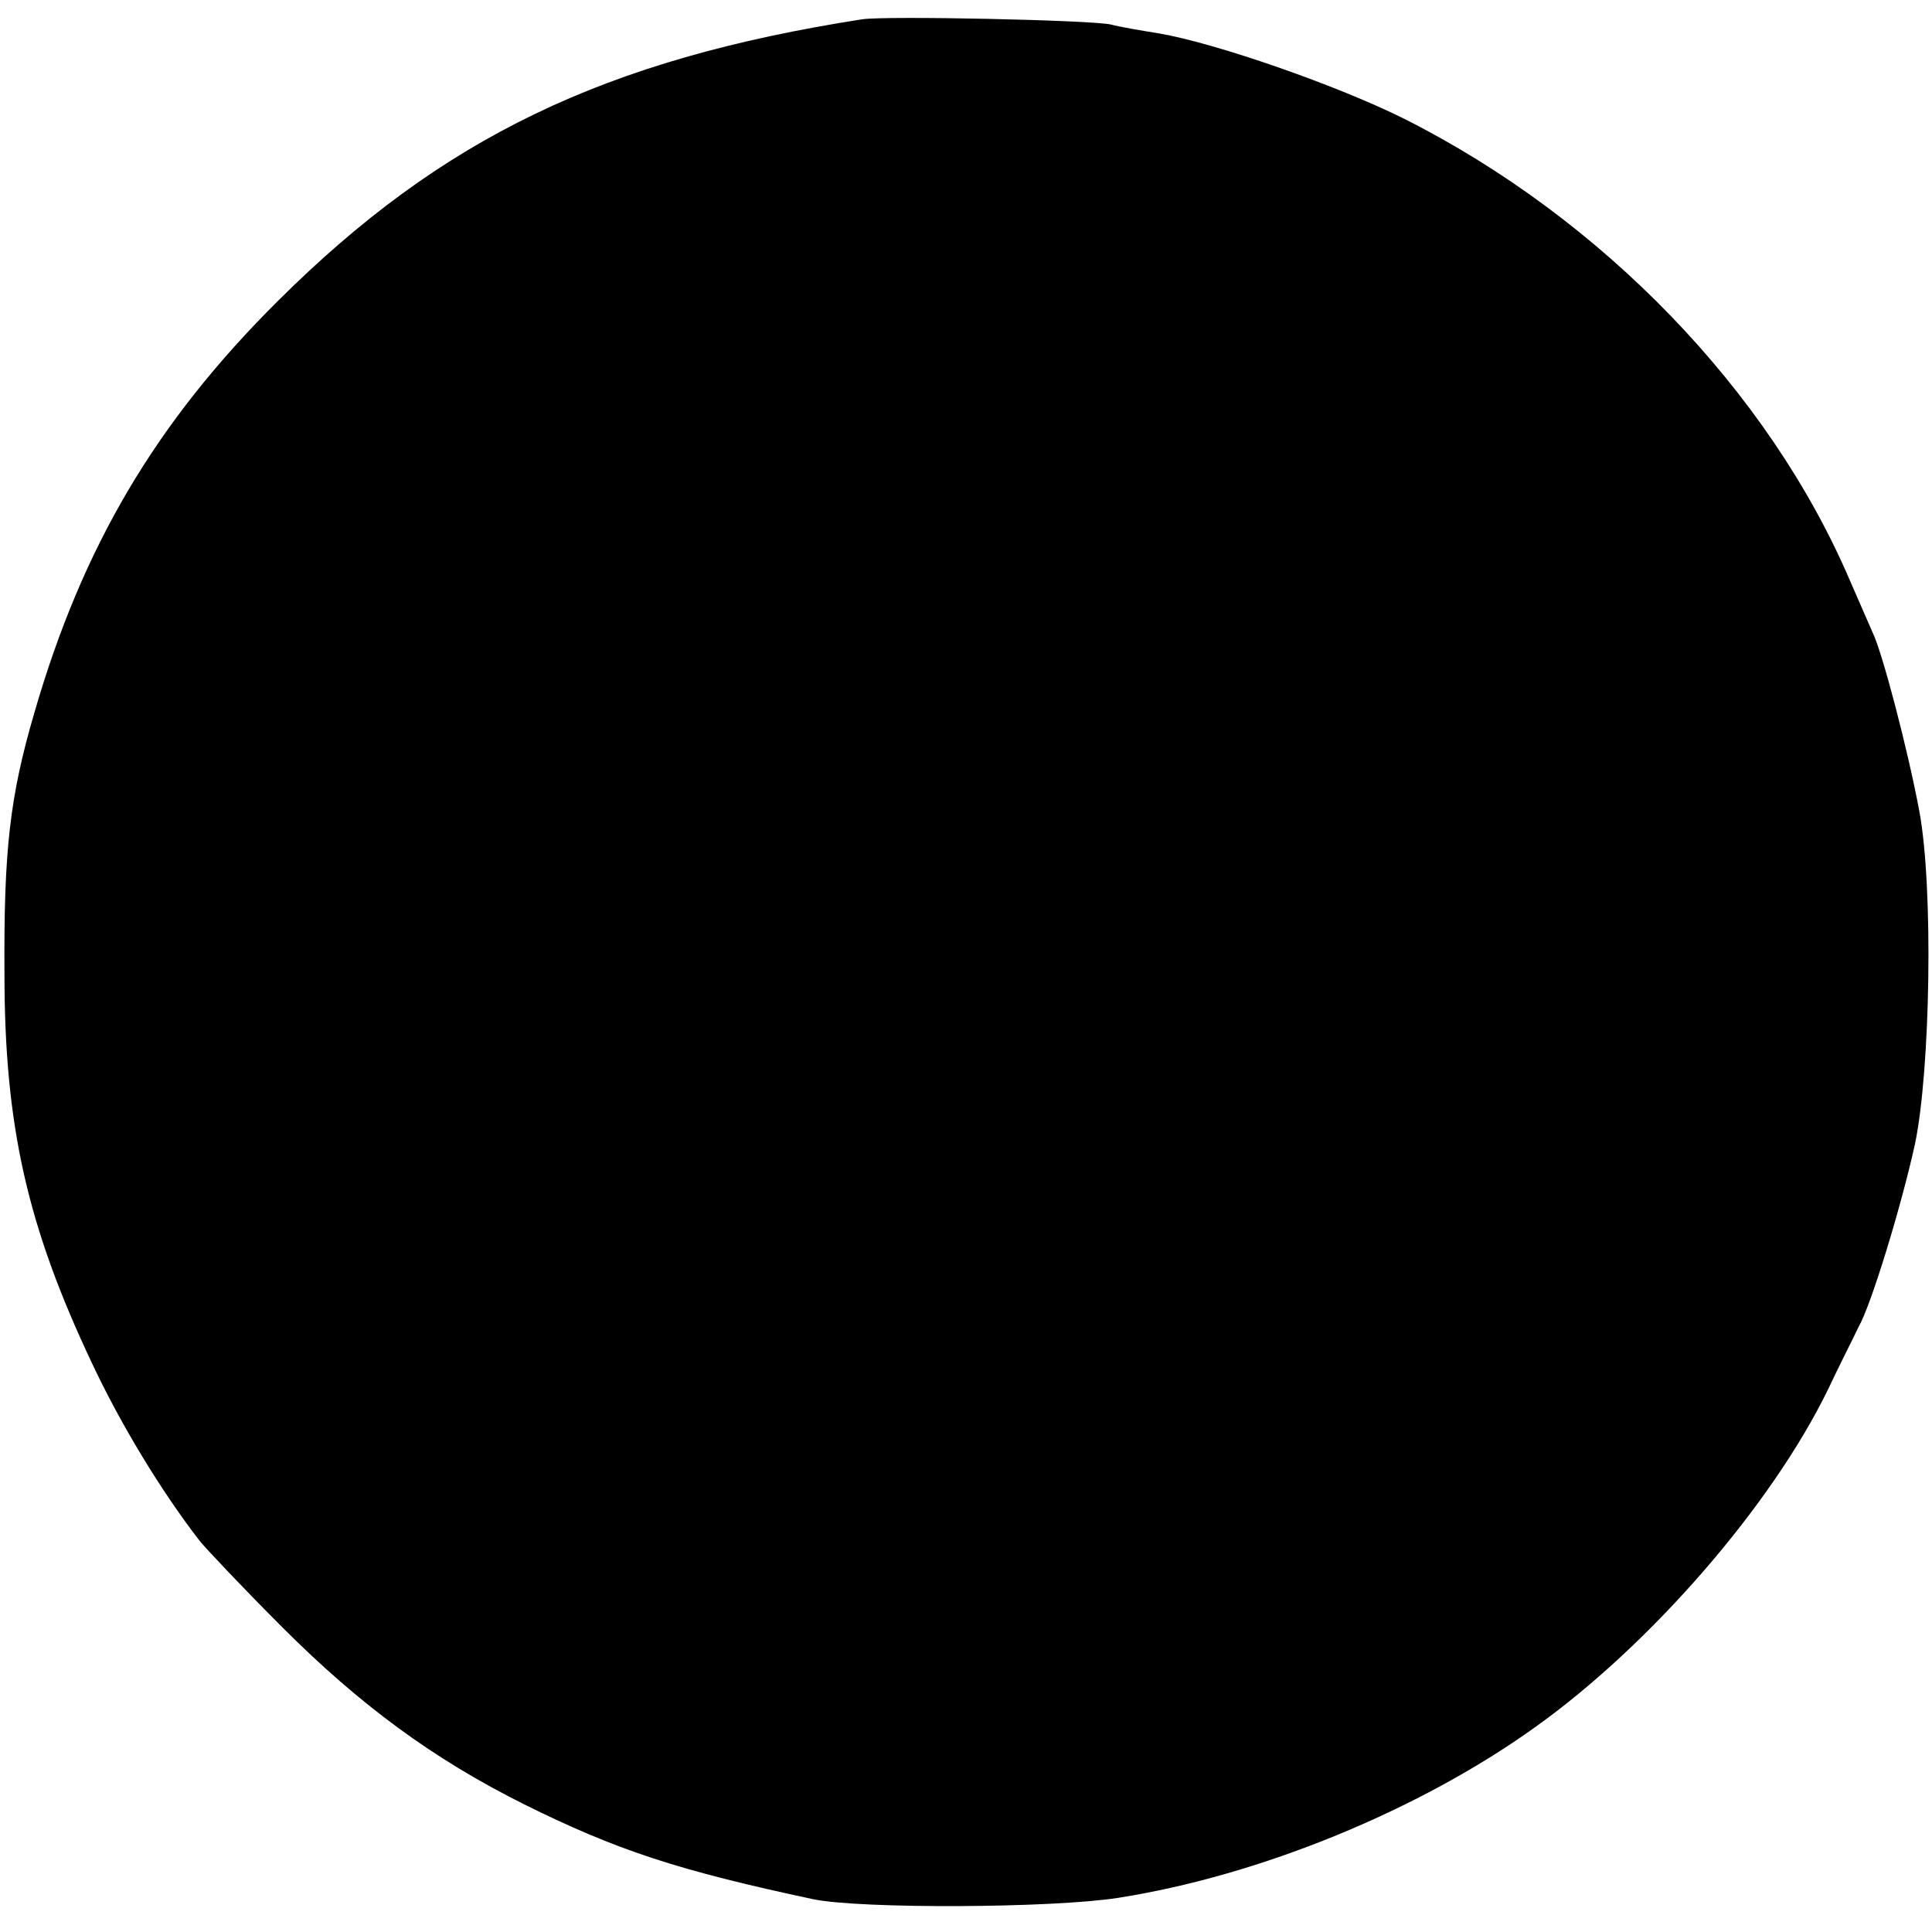 <?xml version="1.0" standalone="no"?>
<!DOCTYPE svg PUBLIC "-//W3C//DTD SVG 20010904//EN"
 "http://www.w3.org/TR/2001/REC-SVG-20010904/DTD/svg10.dtd">
<svg version="1.0" xmlns="http://www.w3.org/2000/svg"
 width="260pt" height="260pt" viewBox="0 0 260 260"
 preserveAspectRatio="xMidYMid meet">
<g transform="translate(0,260) scale(0.1,-0.1)"
fill="#000000" stroke="none">
<path d="M1160 2574 c-346 -54 -565 -159 -786 -379 -164 -163 -263 -330 -328
-555 -33 -113 -41 -185 -40 -350 0 -206 31 -341 118 -525 38 -81 93 -172 145
-239 9 -11 59 -64 111 -116 105 -105 203 -177 325 -238 125 -62 207 -89 390
-128 64 -13 321 -12 410 2 191 30 405 118 560 229 156 111 319 299 395 455 17
36 36 73 41 84 17 29 58 164 76 246 21 100 25 346 6 448 -15 81 -50 215 -63
241 -4 9 -18 41 -31 71 -109 254 -333 486 -599 620 -90 45 -254 102 -330 115
-25 4 -54 9 -65 12 -26 6 -303 12 -335 7z"/>
</g>
</svg>
